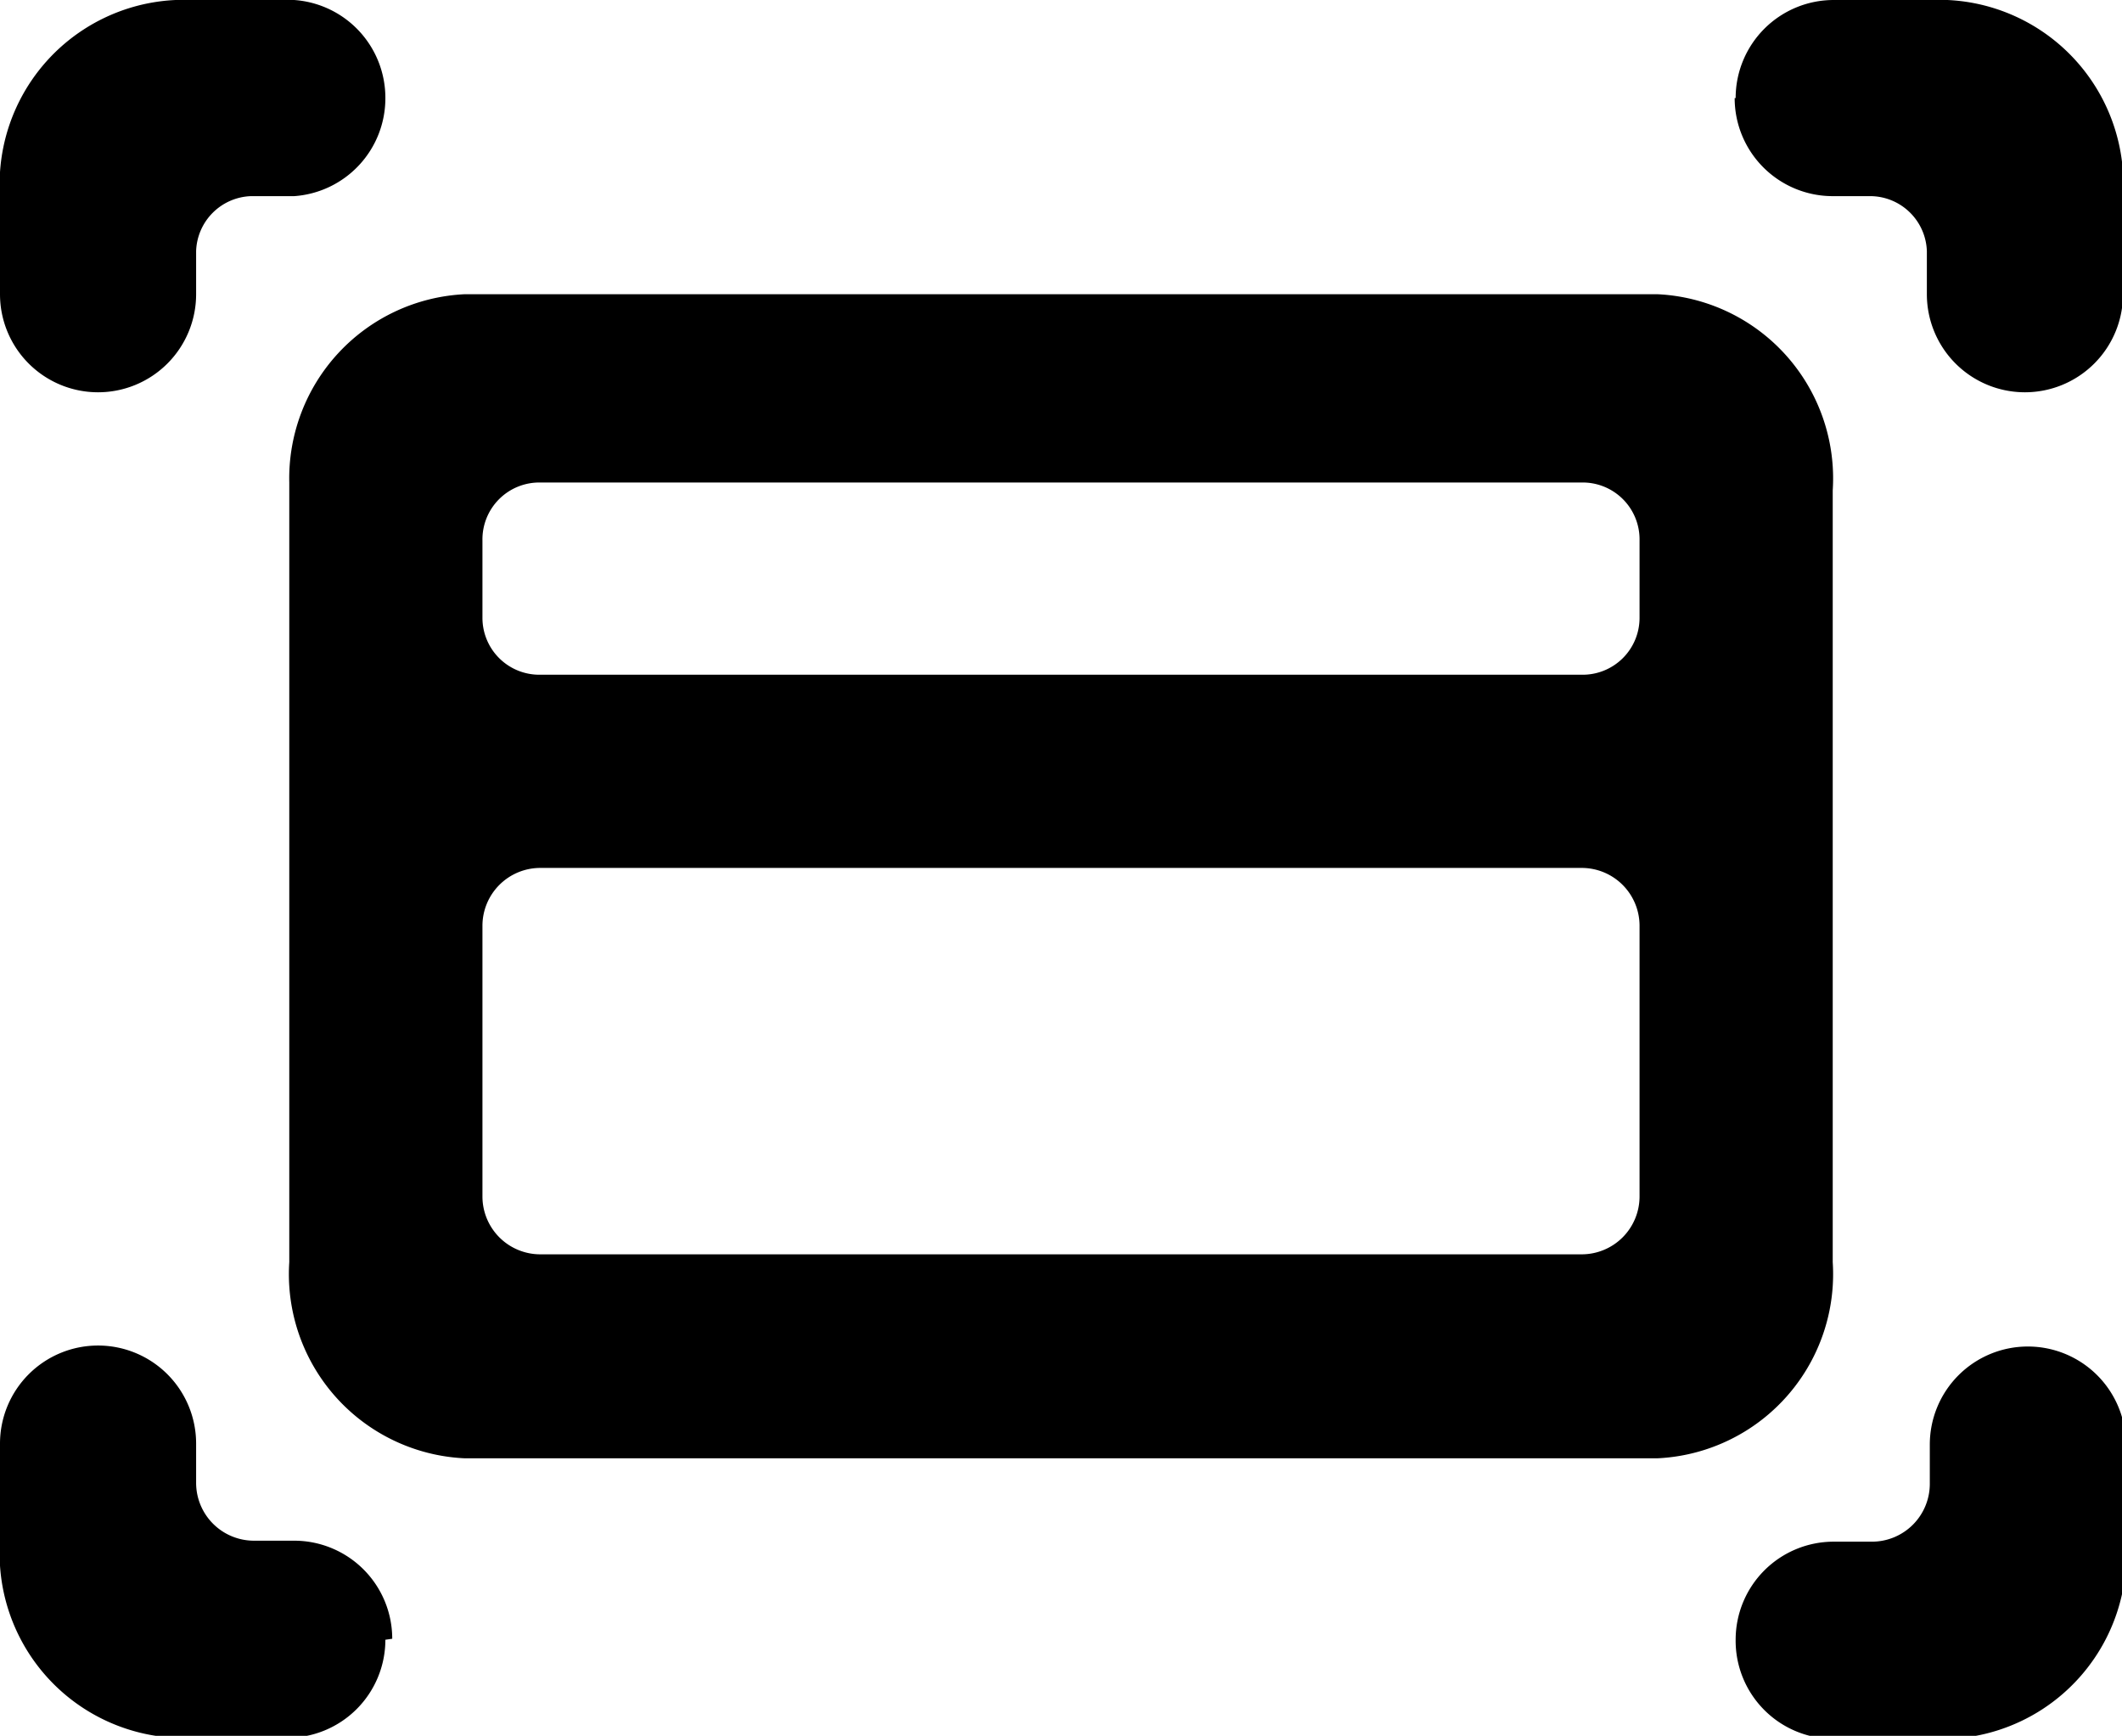 <svg xmlns="http://www.w3.org/2000/svg" viewBox="0 0 21.64 17.7"><defs><style>.cls-1{fill-rule:evenodd;}</style></defs><title>scan</title><g id="Layer_2" data-name="Layer 2"><g id="Layer_1-2" data-name="Layer 1"><path class="cls-1" d="M16.72,6.3V5.51a.58.58,0,0,0-.59-.59H5.51a.58.58,0,0,0-.59.59V6.3a.58.58,0,0,0,.59.58H16.13A.58.58,0,0,0,16.72,6.3Zm-.59,2.55H5.51a.59.59,0,0,0-.59.59V12.2a.59.59,0,0,0,.59.59H16.13a.59.59,0,0,0,.59-.59V9.44A.59.59,0,0,0,16.13,8.85ZM4.74,3H16.9a1.88,1.88,0,0,1,1.79,2v7.87a1.88,1.88,0,0,1-1.79,2H4.74a1.88,1.88,0,0,1-1.79-2V4.92A1.88,1.88,0,0,1,4.74,3ZM3.93,1h0A1,1,0,0,1,3,2H2.56A.58.58,0,0,0,2,2.56V3a1,1,0,0,1-1,1H1A1,1,0,0,1,0,3V2A1.88,1.88,0,0,1,1.79,0H3A1,1,0,0,1,3.93,1ZM17.7,16.72h0a1,1,0,0,1,1-1h.39a.59.59,0,0,0,.59-.59v-.4a1,1,0,0,1,1-1h0a1,1,0,0,1,1,1v1a1.88,1.88,0,0,1-1.79,2H18.69A1,1,0,0,1,17.7,16.72ZM17.7,1a1,1,0,0,1,1-1h1.16a1.88,1.88,0,0,1,1.79,2V3a1,1,0,0,1-1,1h0a1,1,0,0,1-1-1V2.56A.58.58,0,0,0,19.08,2h-.39a1,1,0,0,1-1-1ZM3.93,16.72a1,1,0,0,1-1,1H1.79a1.88,1.88,0,0,1-1.79-2v-1a1,1,0,0,1,1-1H1a1,1,0,0,1,1,1v.4a.59.59,0,0,0,.59.59H3a1,1,0,0,1,1,1Z"/></g></g></svg>